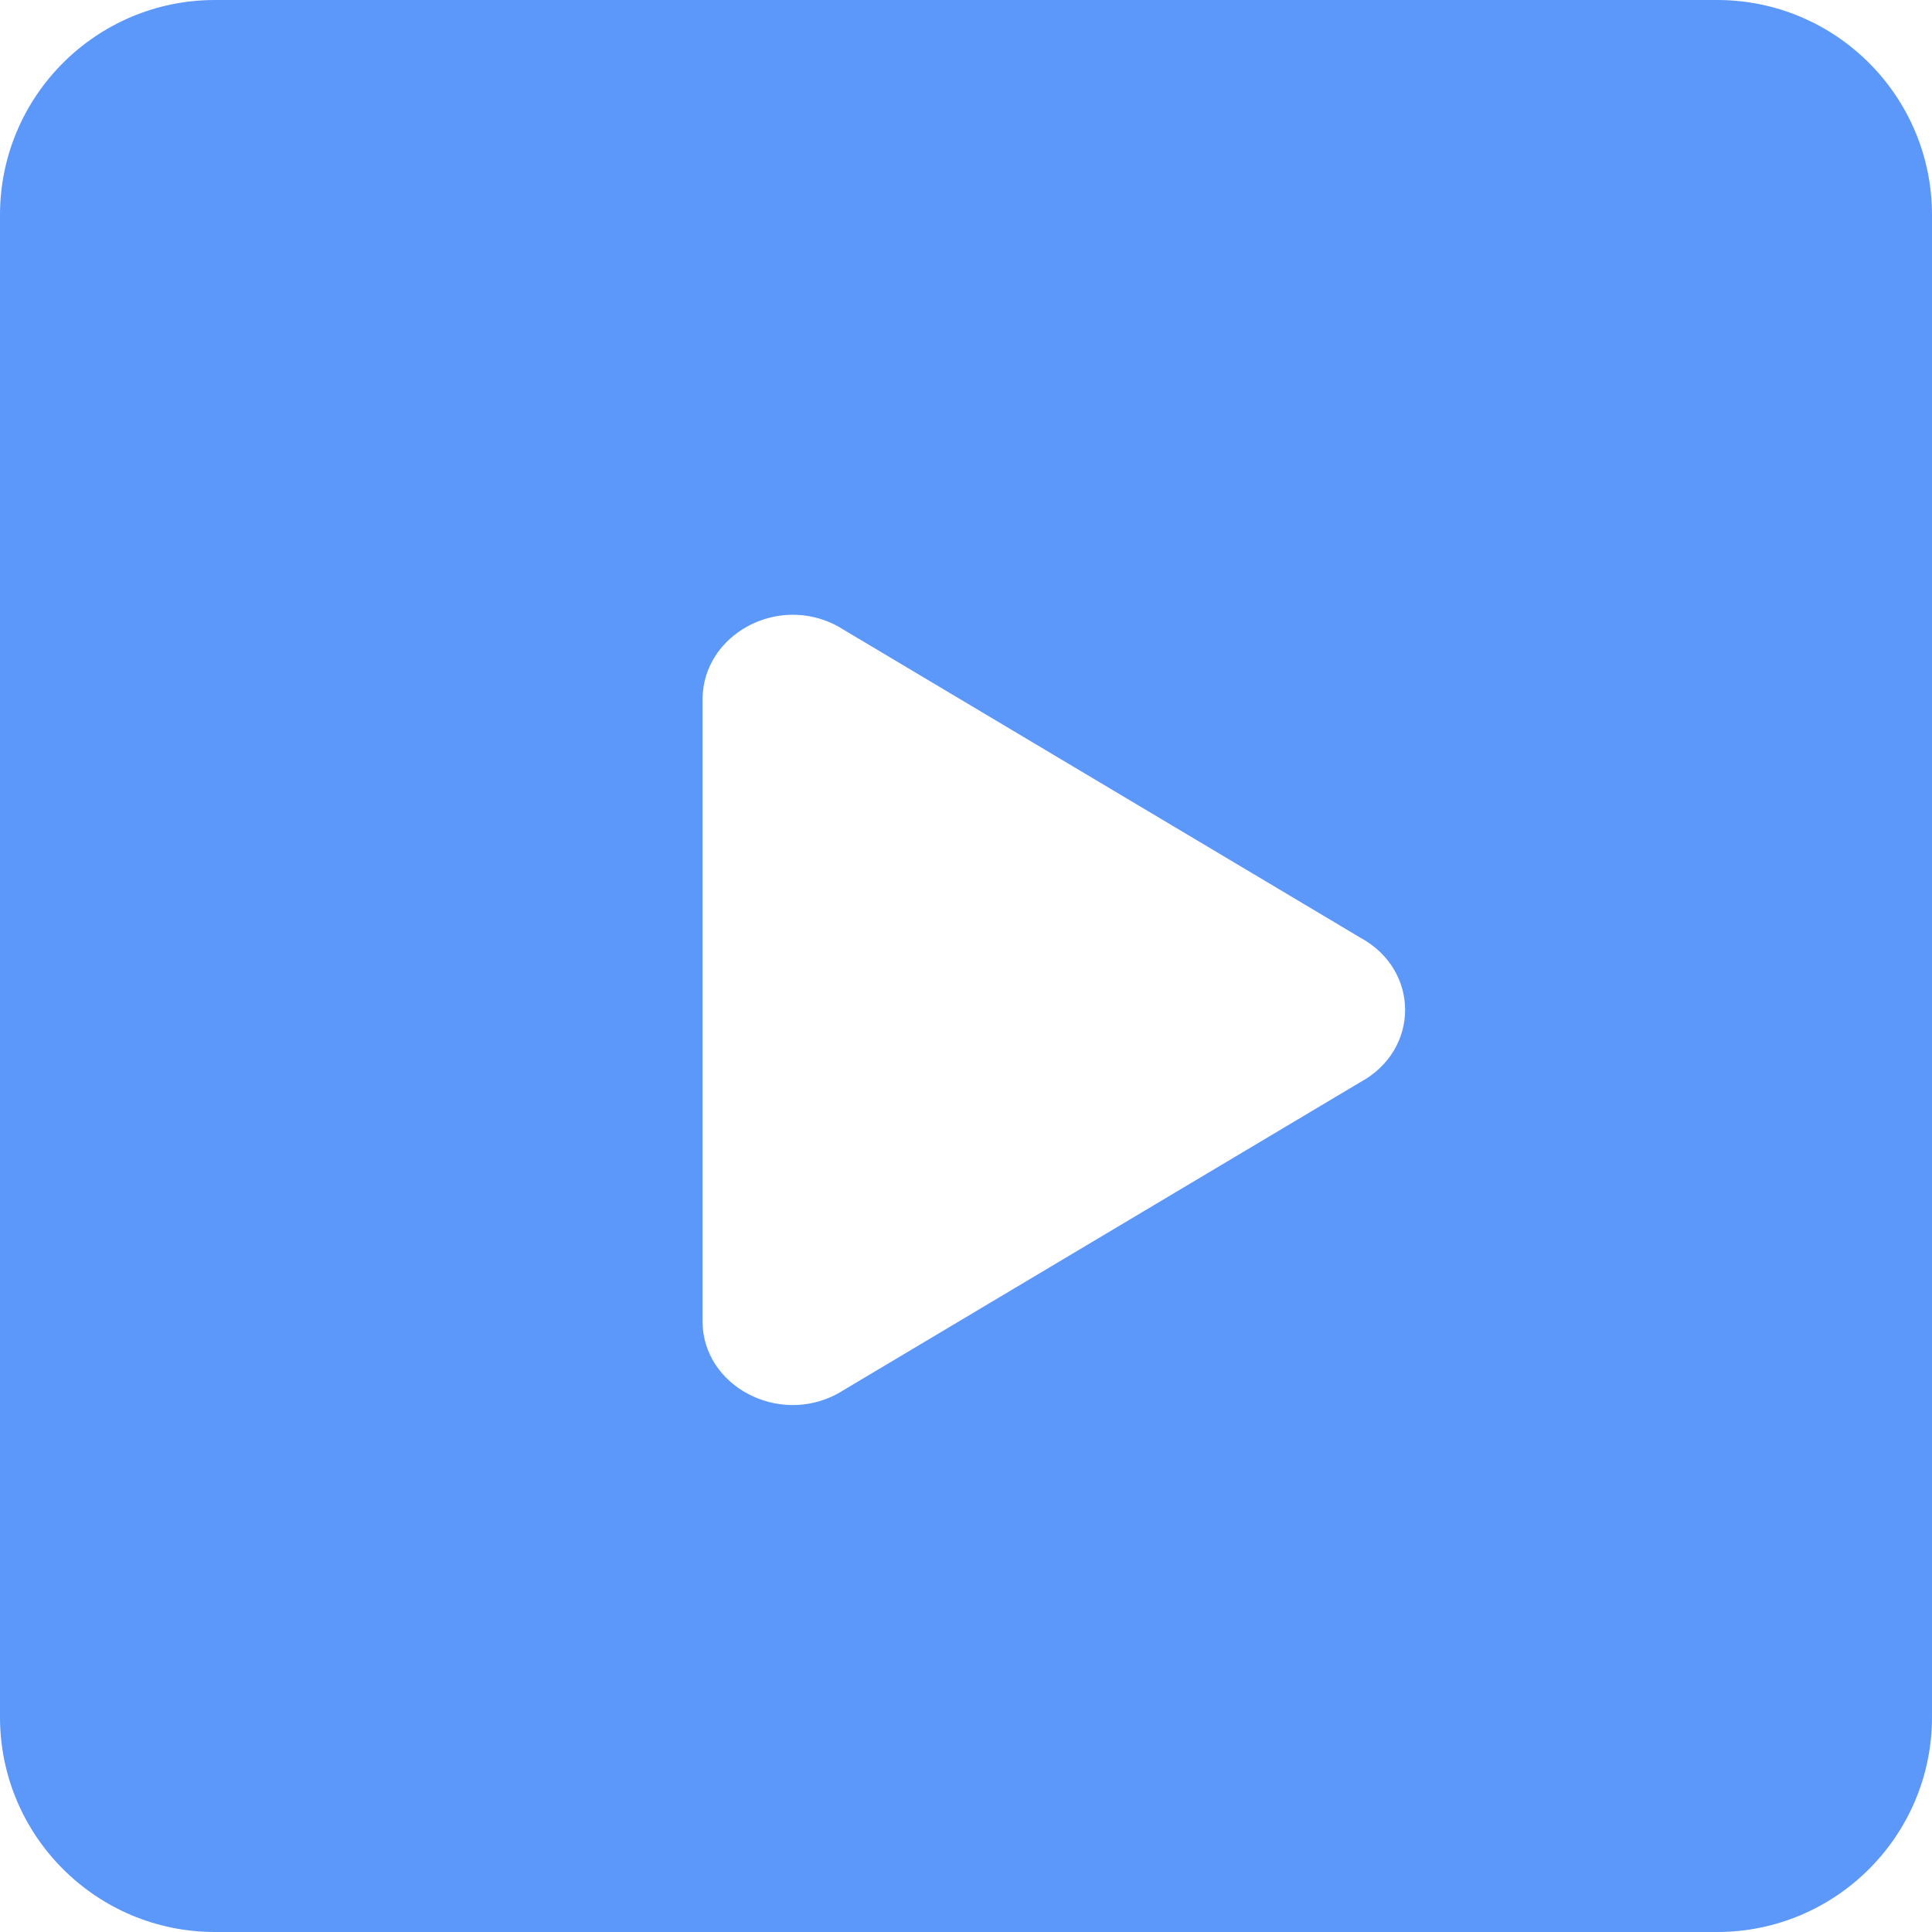 <?xml version="1.0" encoding="UTF-8"?>
<svg width="22px" height="22px" viewBox="0 0 22 22" version="1.1" xmlns="http://www.w3.org/2000/svg" xmlns:xlink="http://www.w3.org/1999/xlink">
    <!-- Generator: Sketch 52.2 (67145) - http://www.bohemiancoding.com/sketch -->
    <title>形状</title>
    <desc>Created with Sketch.</desc>
    <g id="Page-1" stroke="none" stroke-width="1" fill="none" fill-rule="evenodd">
        <g id="TXID" transform="translate(-626, -956)" fill="#5B98FA" fill-rule="nonzero">
            <g id="分组-2-copy" transform="translate(493, 934)">
                <g id="分组-4" transform="translate(133, 21)">
                    <path d="M19.553,1 C20.904,1 22,2.096 22,3.448 L22,20.553 C22,21.904 20.904,23 19.553,23 L2.448,23 C1.096,23 2.0410376e-07,21.904 0,20.553 L0,3.448 C0,2.096 1.096,1 2.448,1 L19.553,1 Z M9.538,8.13 C8.856,7.761 8.009,8.224 8,8.954 L8,16.046 C8,16.776 8.856,17.239 9.538,16.87 L15.488,13.324 C16.171,12.955 16.171,12.045 15.488,11.676 L9.538,8.13 Z" id="形状"></path>
                </g>
            </g>
        </g>
    </g>
</svg>